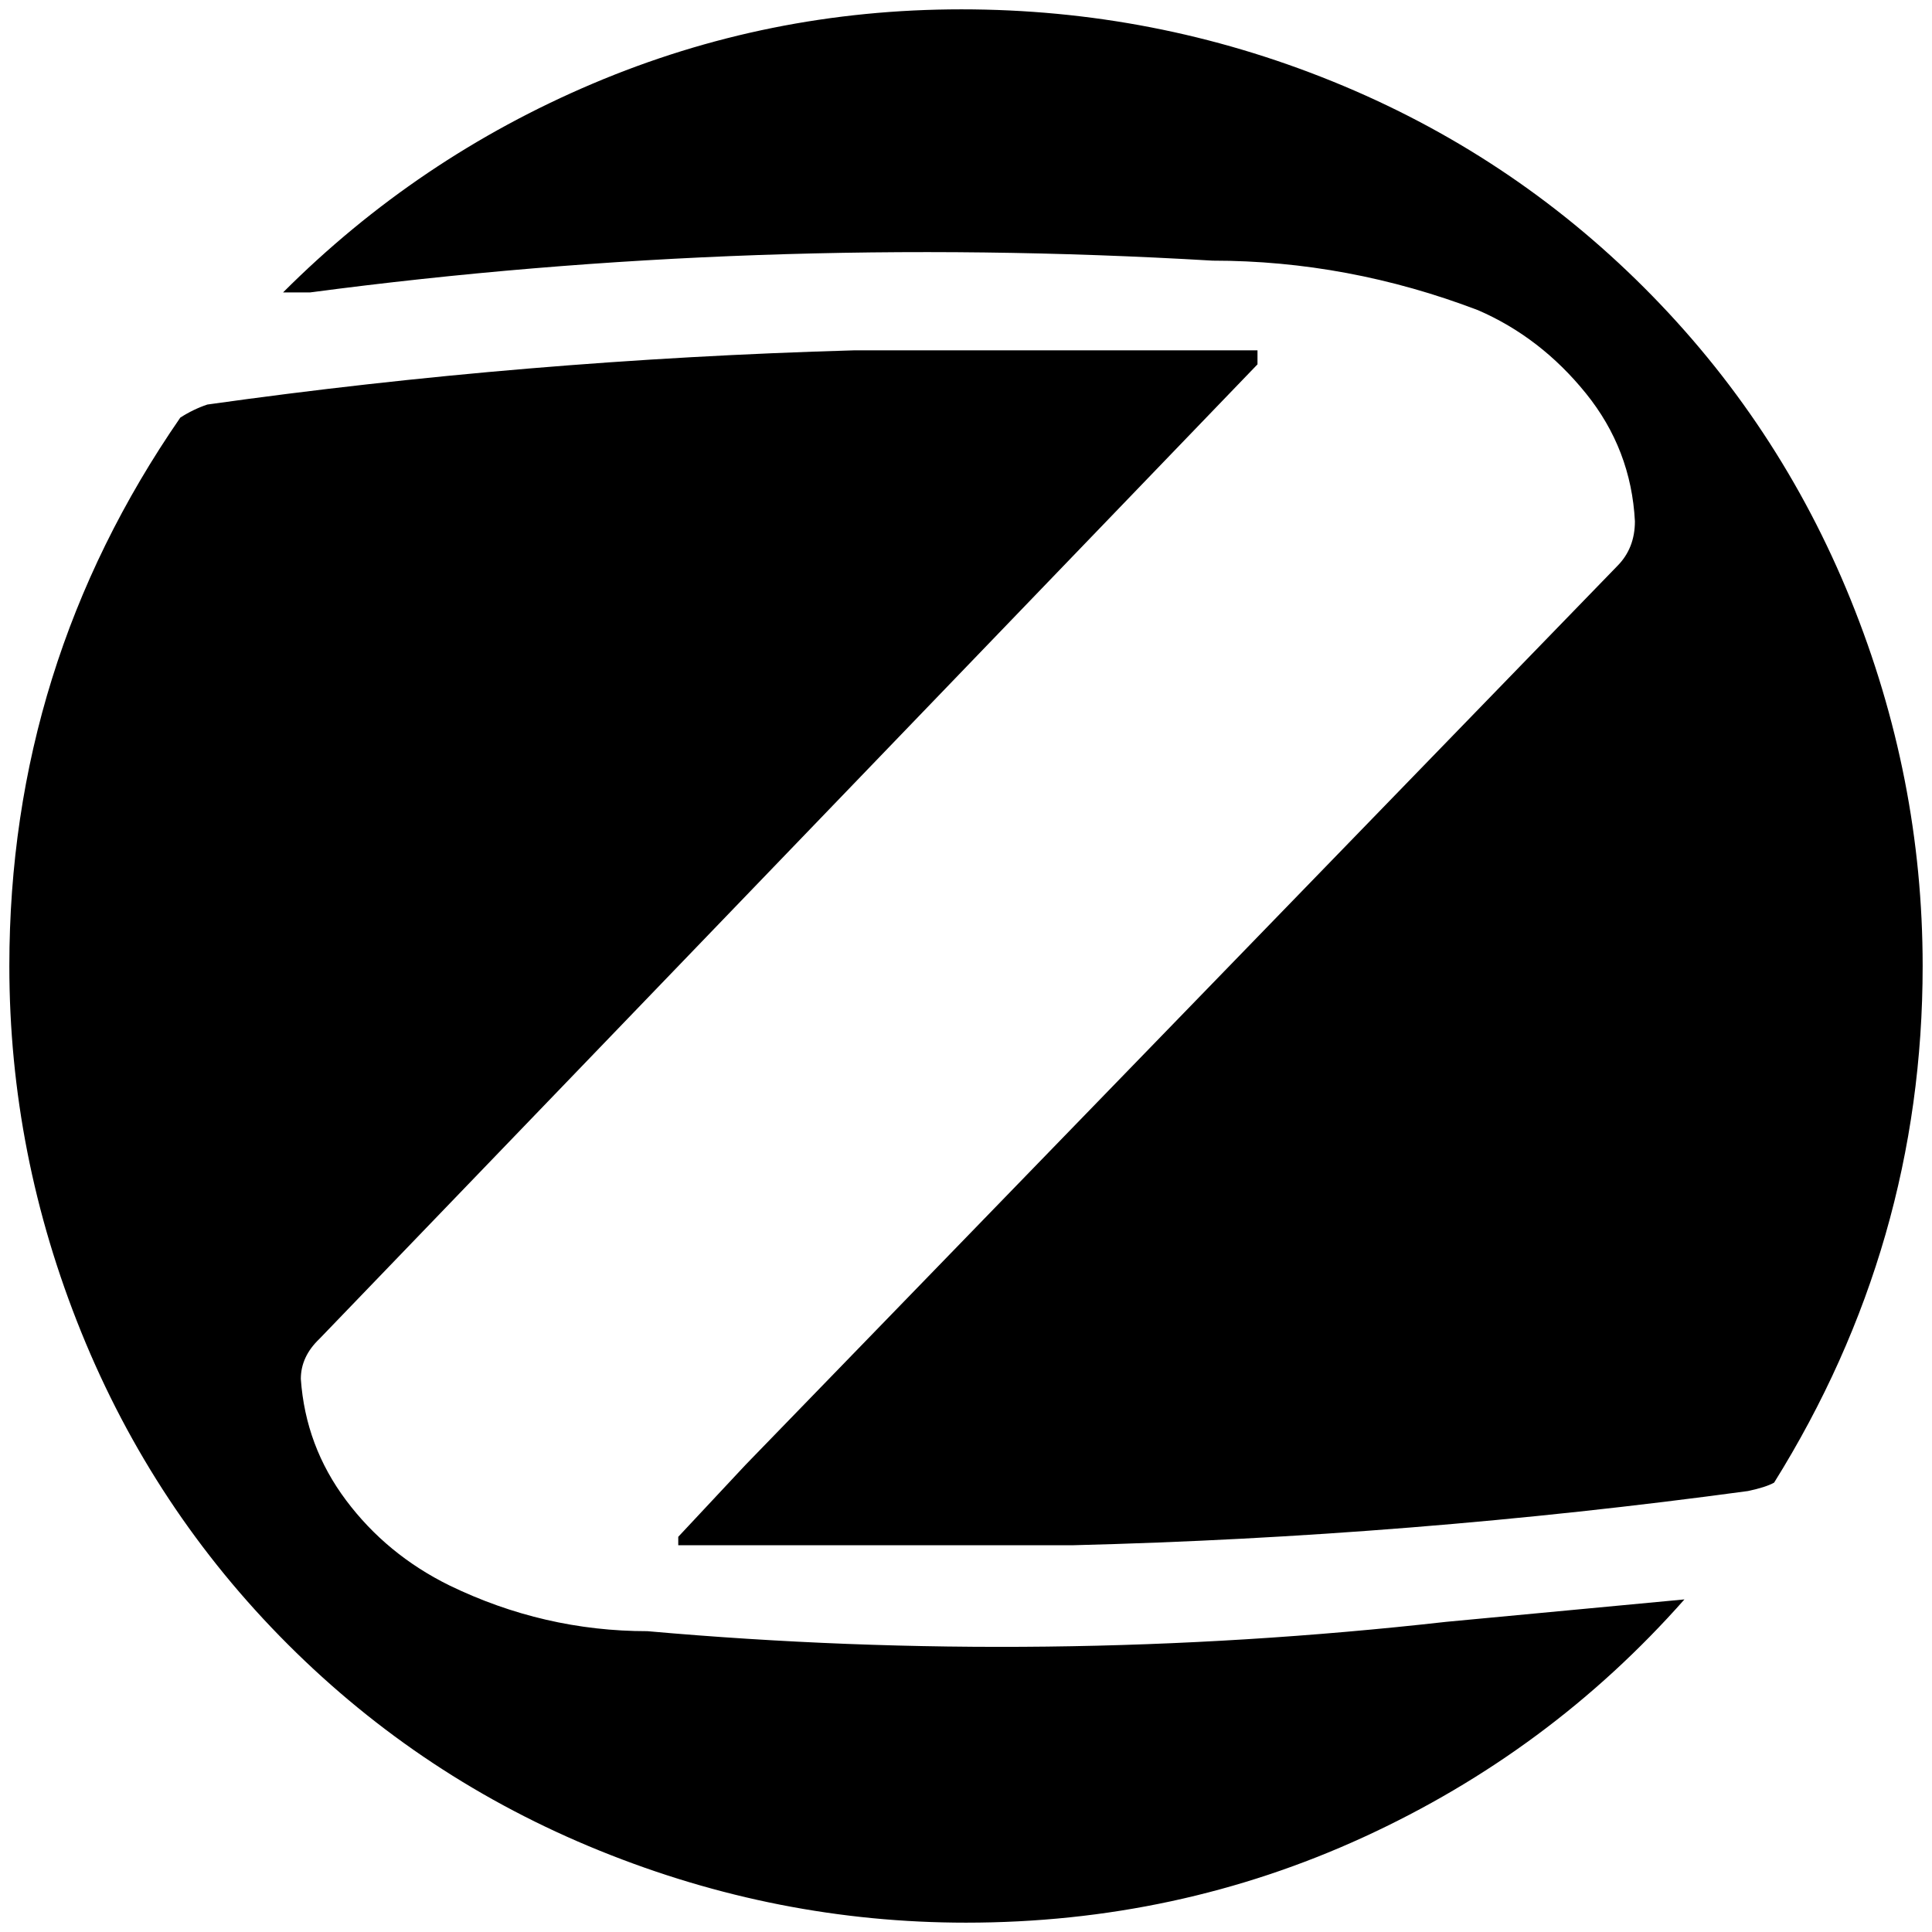 <?xml version="1.0" standalone="no"?>
<!DOCTYPE svg PUBLIC "-//W3C//DTD SVG 1.1//EN" "http://www.w3.org/Graphics/SVG/1.1/DTD/svg11.dtd" >
<svg xmlns="http://www.w3.org/2000/svg" xmlns:xlink="http://www.w3.org/1999/xlink" version="1.1" width="2048" height="2048" viewBox="-10 0 2068 2048">
   <path fill="currentColor"
d="M212 423q-15 5 -29 14q-183 265 -183 587q0 202 77 392t221 334t334 221t392 77q226 0 425.5 -91.5t343.5 -254.5l-255 24q-427 48 -855 10q-111 0 -212 -49q-67 -33 -110.5 -91t-48.5 -130q0 -24 20 -43l1004 -1043v-15h-432q-351 10 -692 58zM1861 1586q19 -4 28 -9
q159 -255 159 -553q0 -202 -77 -392t-221 -334t-334 -221t-397 -77t-394.5 79.5t-331.5 223.5h29q476 -63 966 -34q145 0 284 53q67 29 115.5 89t52.5 137q0 29 -19 48l-933 962l-72 77v9h423q361 -9 722 -58z" />
</svg>
